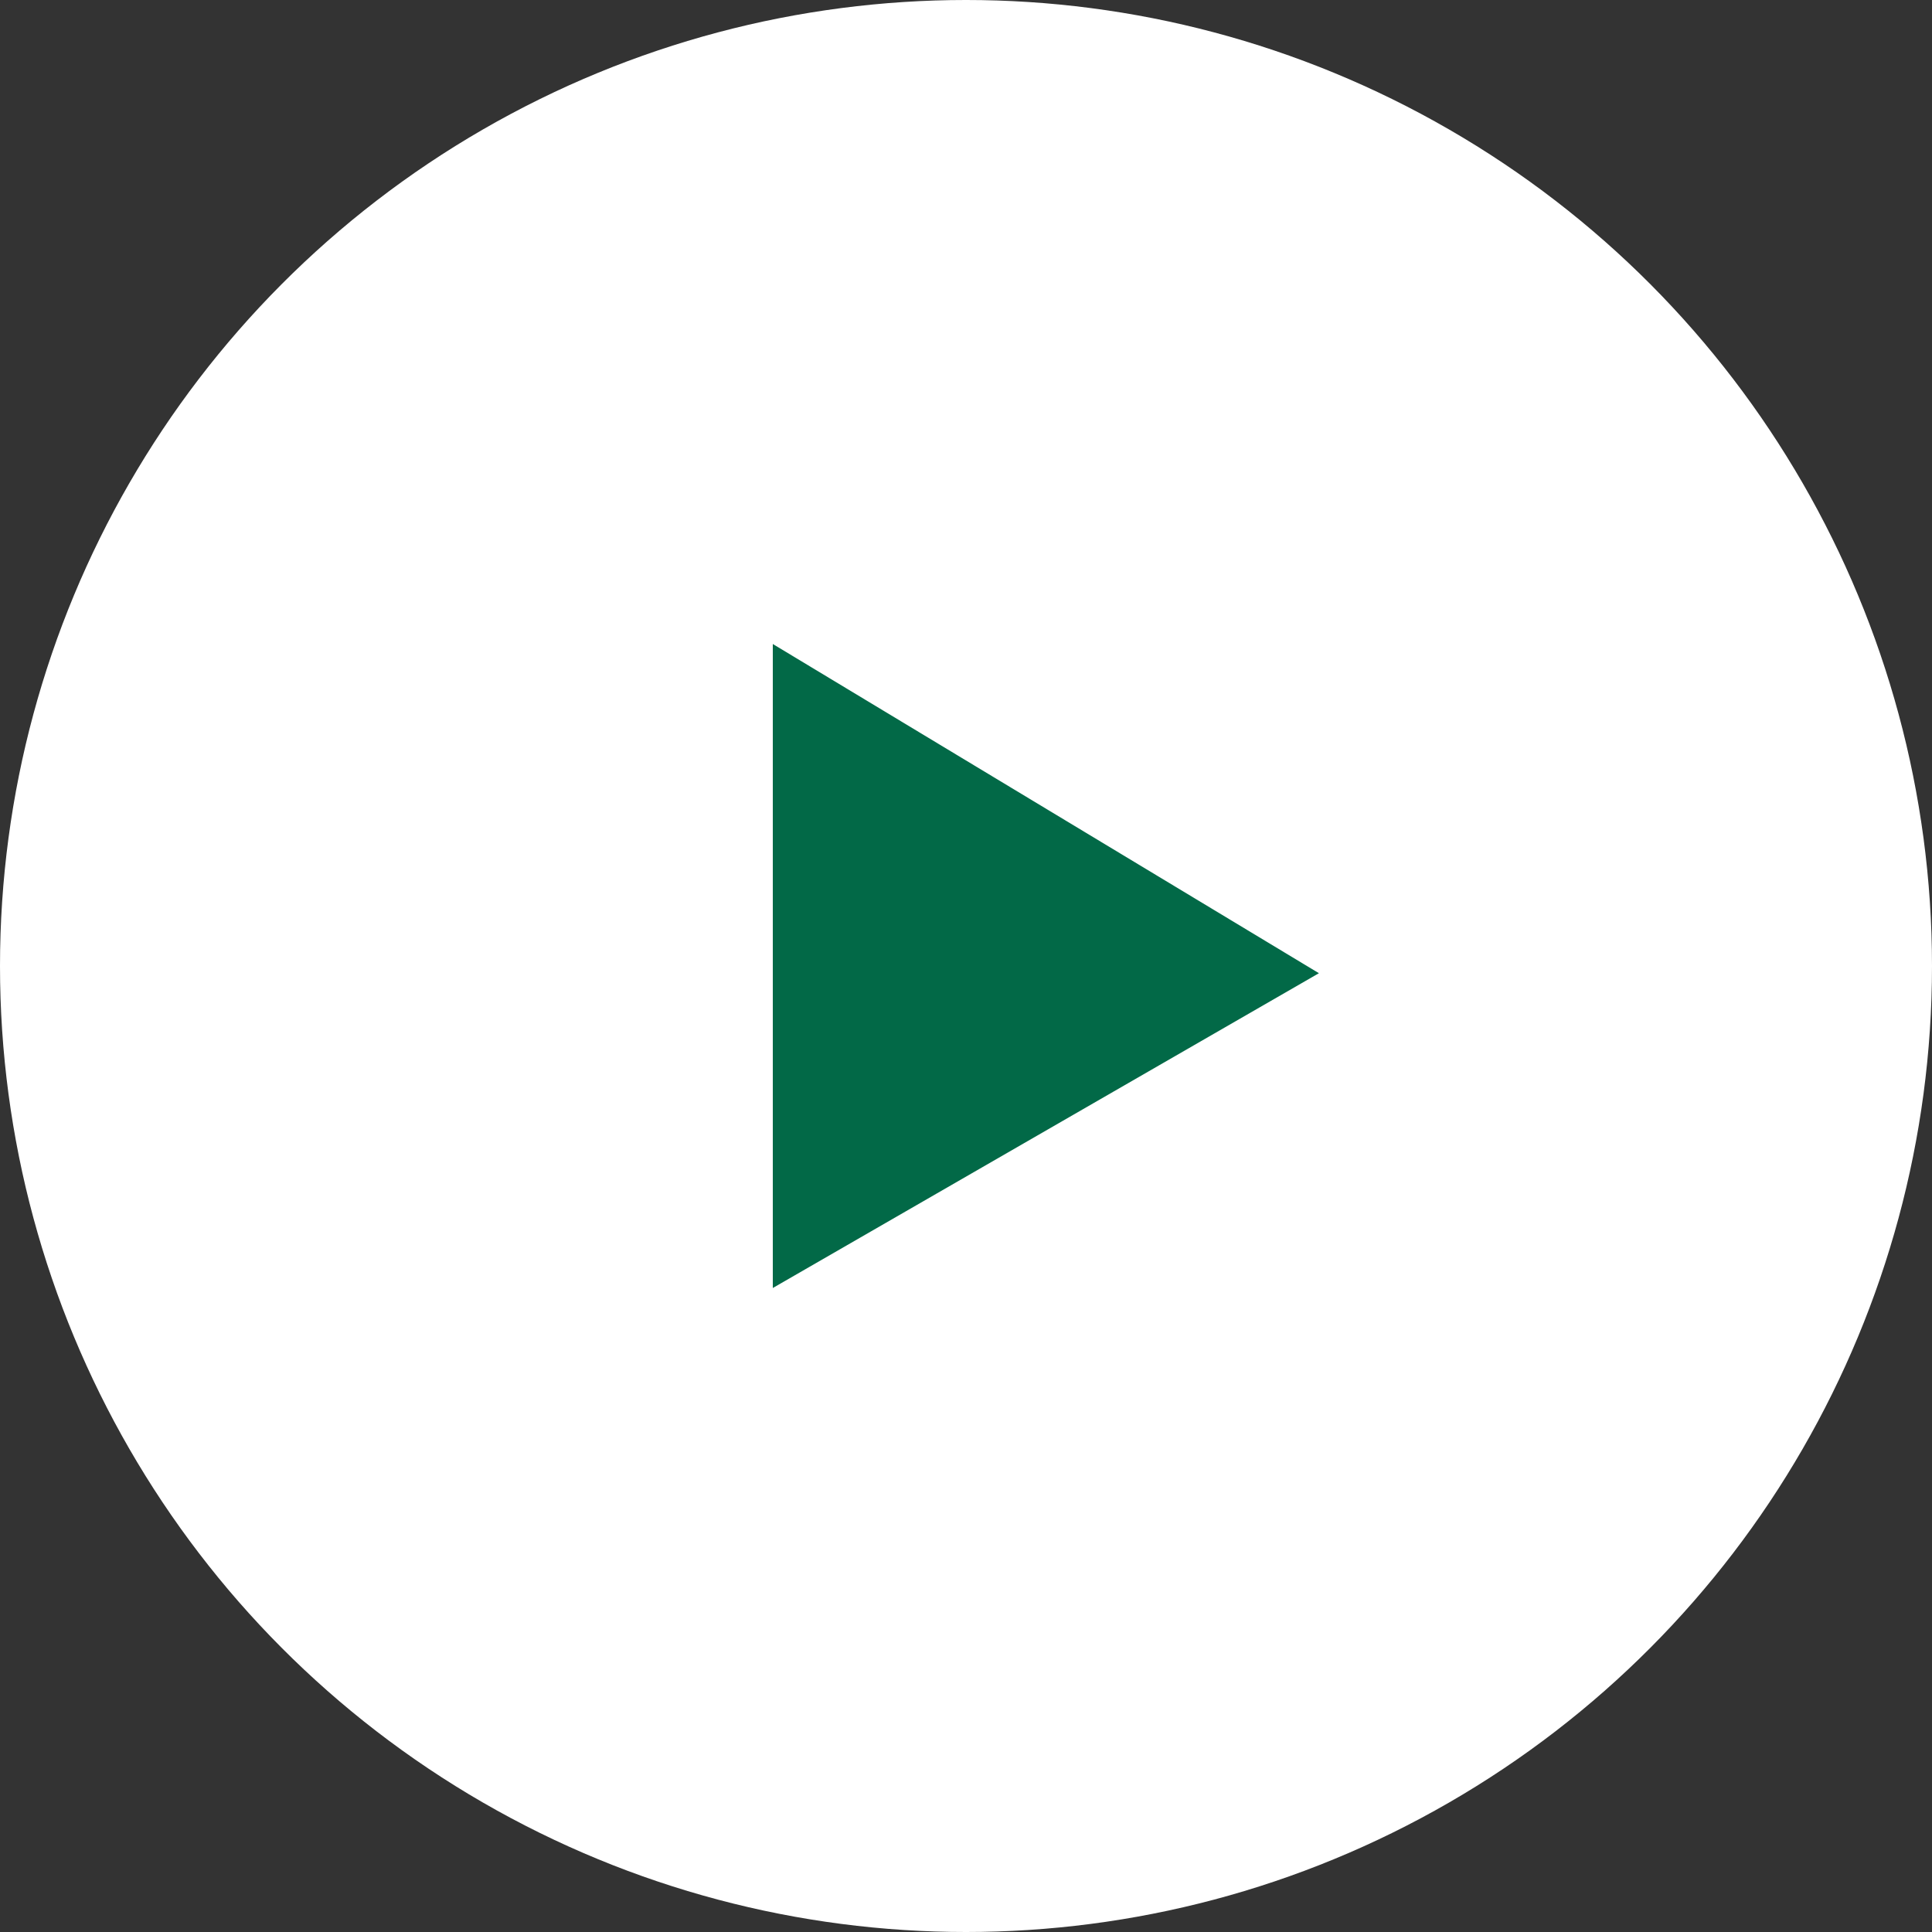 <svg xmlns="http://www.w3.org/2000/svg" width="15" height="15" viewBox="0 0 15 15">
  <rect x="0" y="0" width="15" height="15" fill="#333333" stroke="none"/>
  <g id="グループ_210" data-name="グループ 210" transform="translate(-756 -1250)">
    <circle id="楕円形_7" data-name="楕円形 7" cx="7.5" cy="7.5" r="7.5" transform="translate(756 1250)" fill="#fff"/>
    <path id="パス_97" data-name="パス 97" d="M2.556.76,5,5H0Z" transform="translate(767 1255) rotate(90)" fill="#026947"/>
  </g>
</svg>
